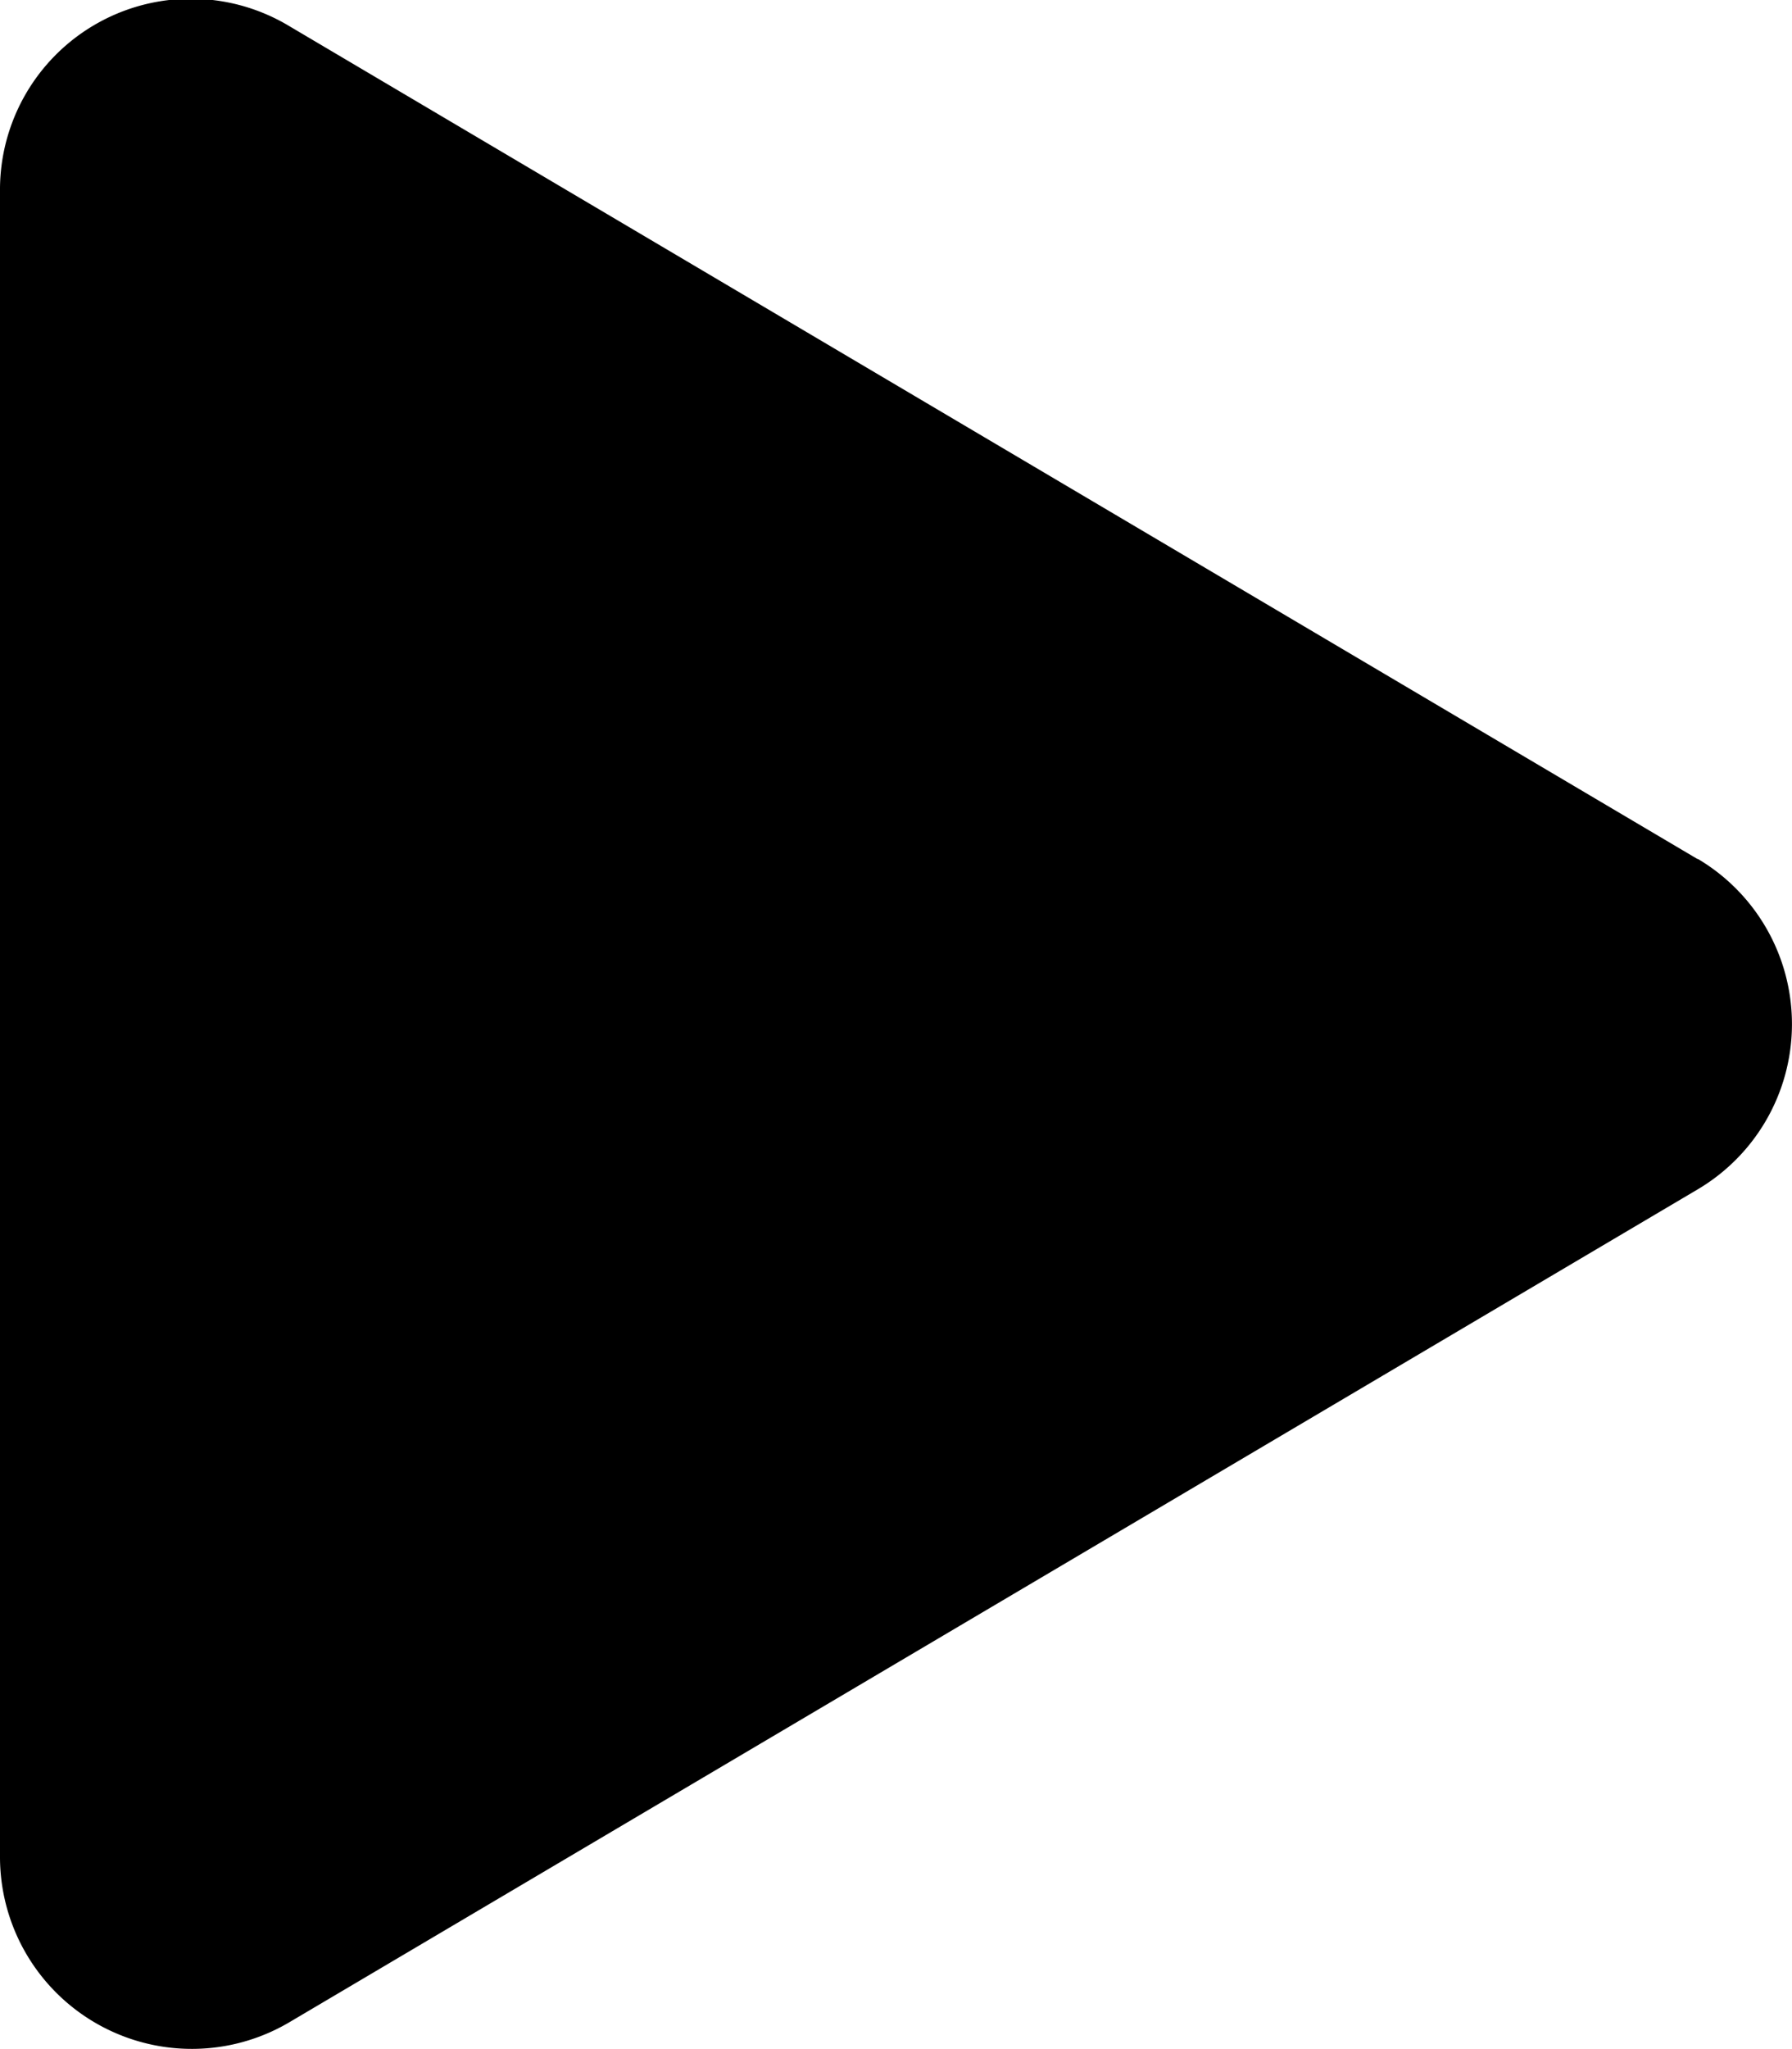 <svg xmlns="http://www.w3.org/2000/svg" width="16.579" height="18.948" viewBox="0 0 16.579 18.948"><path d="M15.706,7.946,2.679.245A1.766,1.766,0,0,0,0,1.774v15.4A1.775,1.775,0,0,0,2.679,18.7L15.706,11a1.775,1.775,0,0,0,0-3.057Z" transform="translate(0 -0.002)"/></svg>